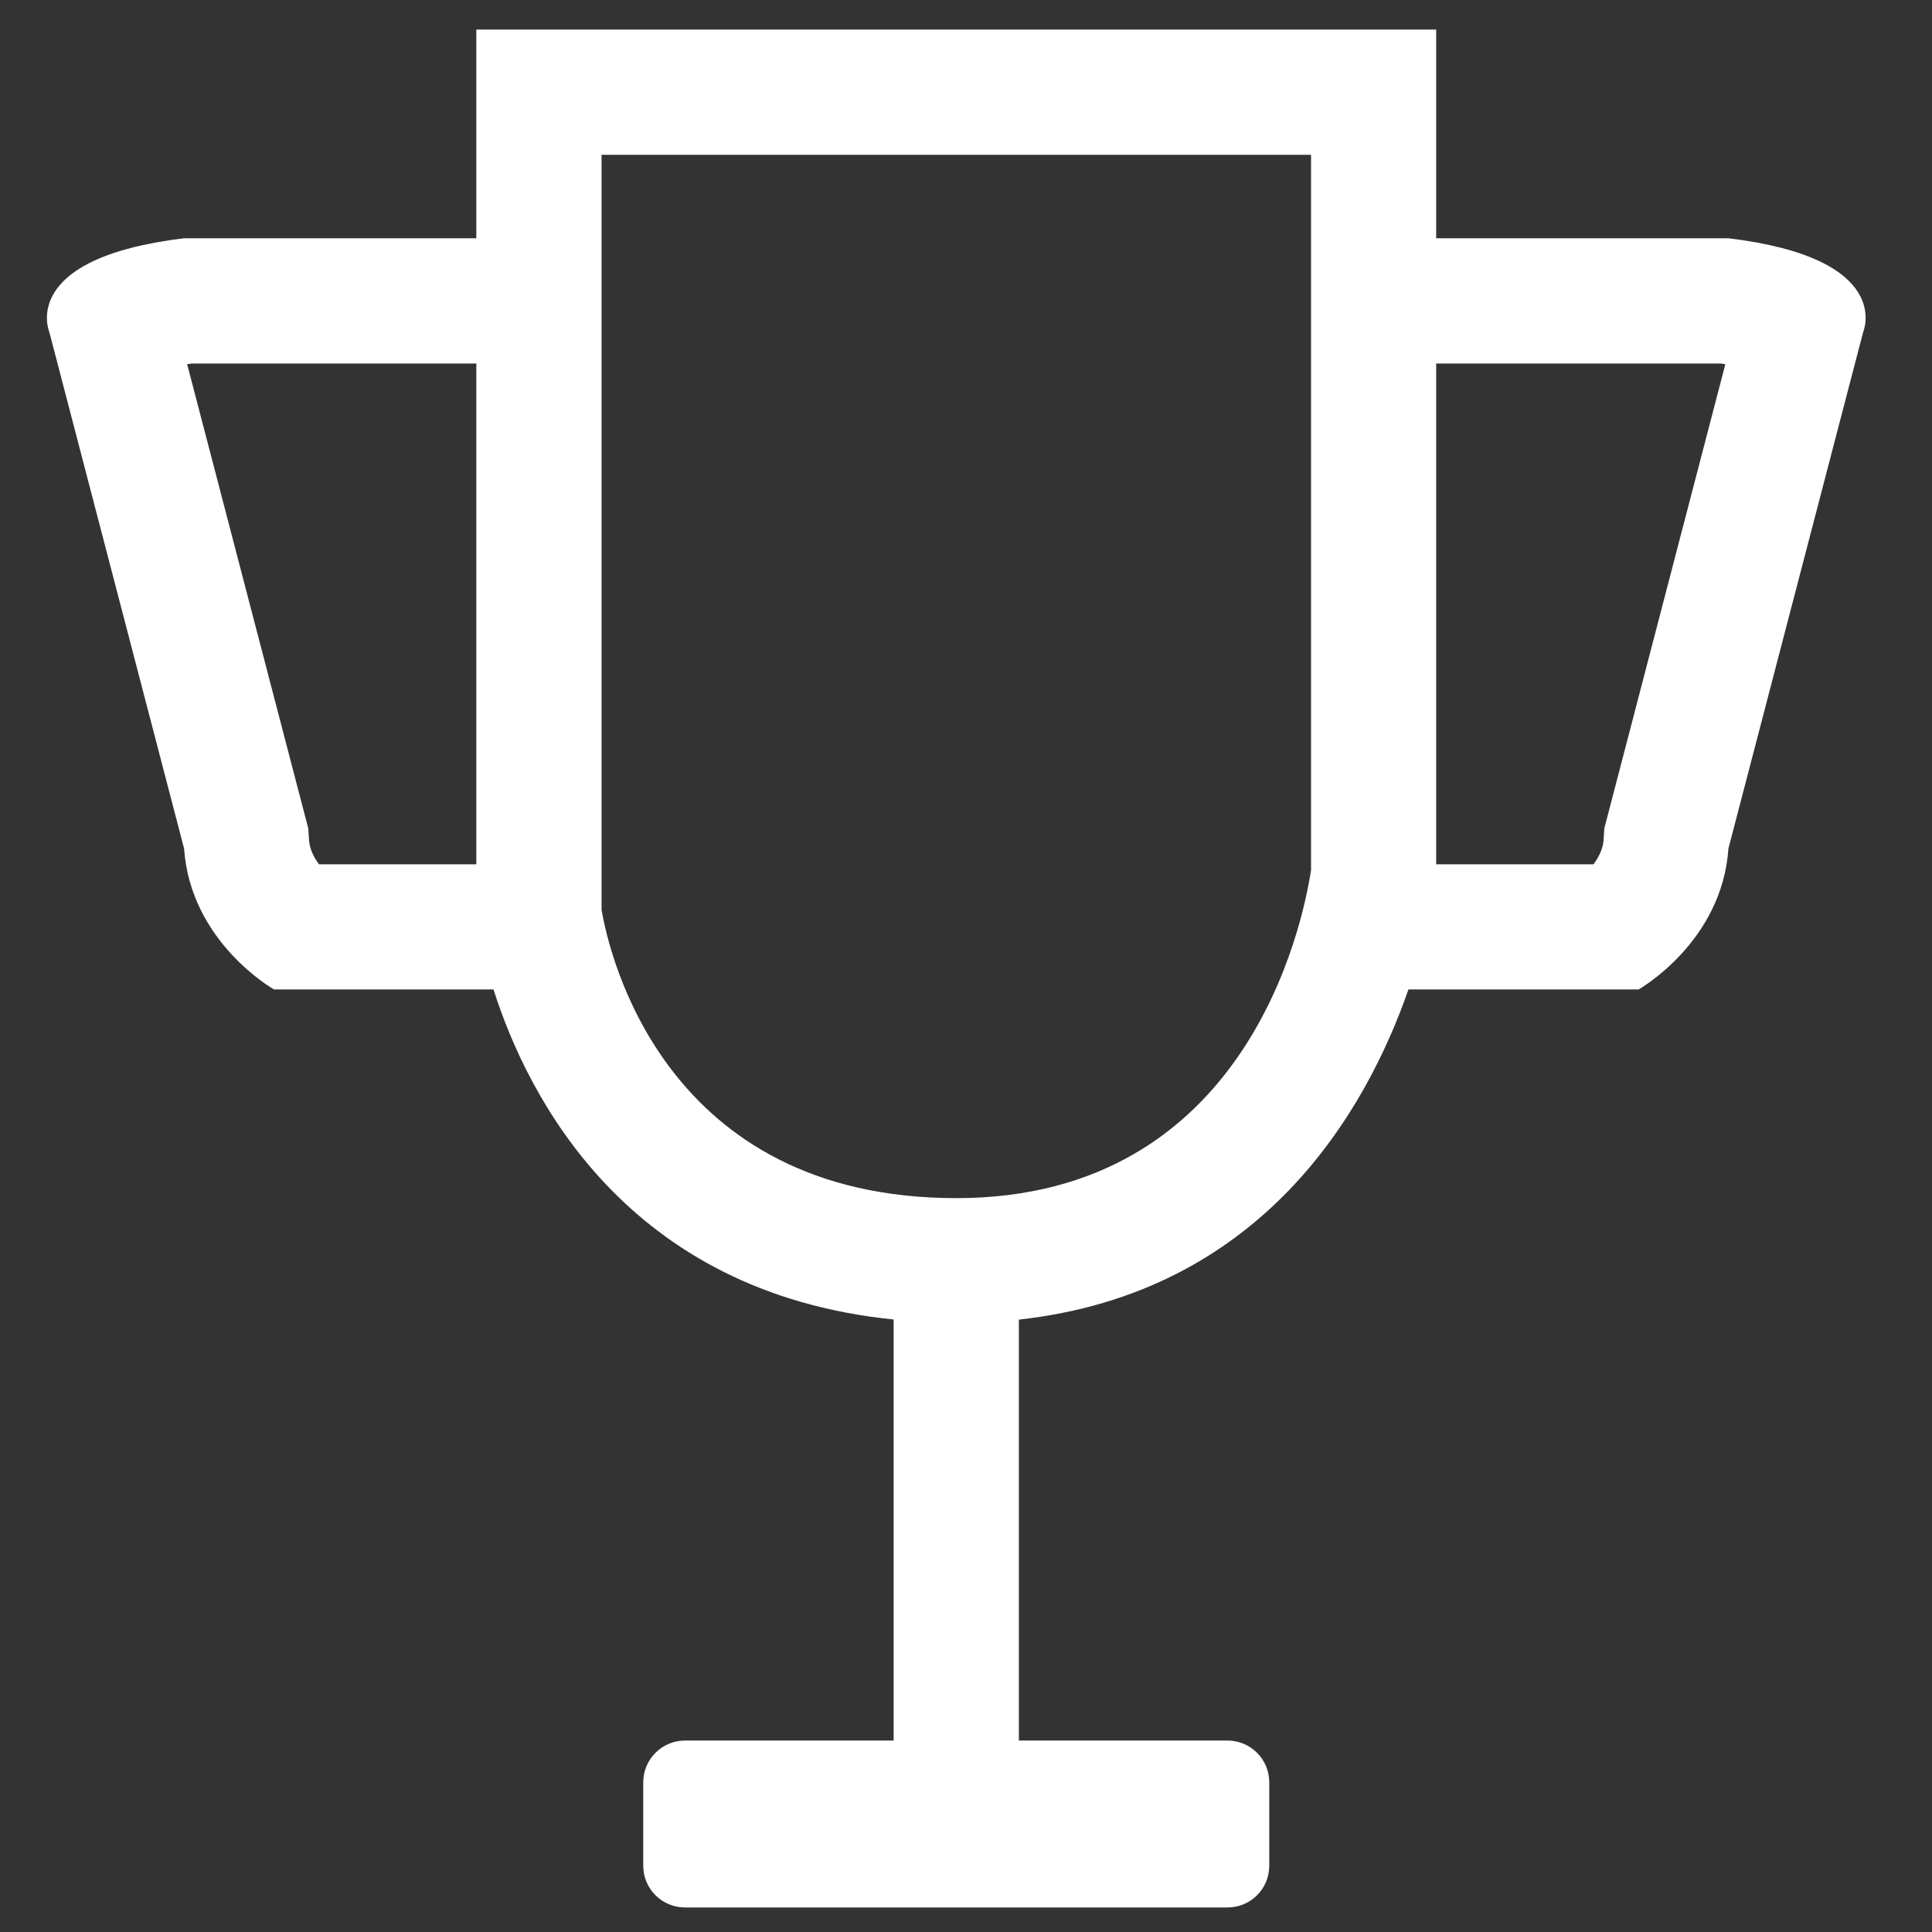 <?xml version="1.0" encoding="utf-8"?>
<!DOCTYPE svg PUBLIC "-//W3C//DTD SVG 1.1//EN" "http://www.w3.org/Graphics/SVG/1.1/DTD/svg11.dtd">
<svg style="width:308px;height:308px;" version="1.1" id="图形" xmlns="http://www.w3.org/2000/svg" xmlns:xlink="http://www.w3.org/1999/xlink" x="0px" y="0px" width="1024px" height="1024px" viewBox="0 0 1024 1024" enable-background="new 0 0 1024 1024" xml:space="preserve">
  <rect x="0" y="0" width="1024" height="1024" fill="#333333" stroke="none"/>
  <path class="svgpath" data-index="path_0" fill="#fff" d="M916.096 126.292 761.204 126.292 761.204 15.678 252.466 15.678l0 110.614L97.571 126.292c-88.363 10.628-71.387 49.764-71.411 49.764l71.411 273.713c3.436 49.769 47.627 74.627 47.627 74.651l116.362 0c18.14 57.024 70.564 160.638 212.084 174.935l0 223.17-110.566 0c-12.206 0-22.141 9.935-22.141 22.139l0 44.234c0 12.225 9.935 22.098 22.141 22.098l287.51 0c12.273 0 22.142-9.873 22.142-22.098l0-44.234c0-12.204-9.869-22.139-22.142-22.139L540.024 922.524 540.024 699.421c129.076-14.259 184.03-110.504 206.494-175.006l121.996 0c0 0 44.191-24.882 47.583-74.646l71.407-273.713C987.503 176.056 1004.528 136.92 916.096 126.292L916.096 126.292zM163.799 445.255l-0.414-6.219L161.808 433.007 99.191 193.013c0.865-0.085 1.73-0.237 2.637-0.347l150.638 0 0 265.417-83.398 0C166.431 454.586 164.141 450.177 163.799 445.255L163.799 445.255zM506.846 635.032c-154.81 0-183.986-129.214-188.006-152.842L318.84 126.292 318.84 82.054 694.872 82.054l0 44.238 0 21.039L694.872 461.176C690.57 489.493 661.024 635.032 506.846 635.032L506.846 635.032zM851.903 433.007l-1.582 6.029-0.383 6.219c-0.372 4.86-2.7 9.289-5.337 12.828l-83.396 0L761.204 192.666l150.636 0c0.909 0.109 1.839 0.262 2.637 0.347L851.903 433.007 851.903 433.007zM851.903 433.007" />
</svg>
